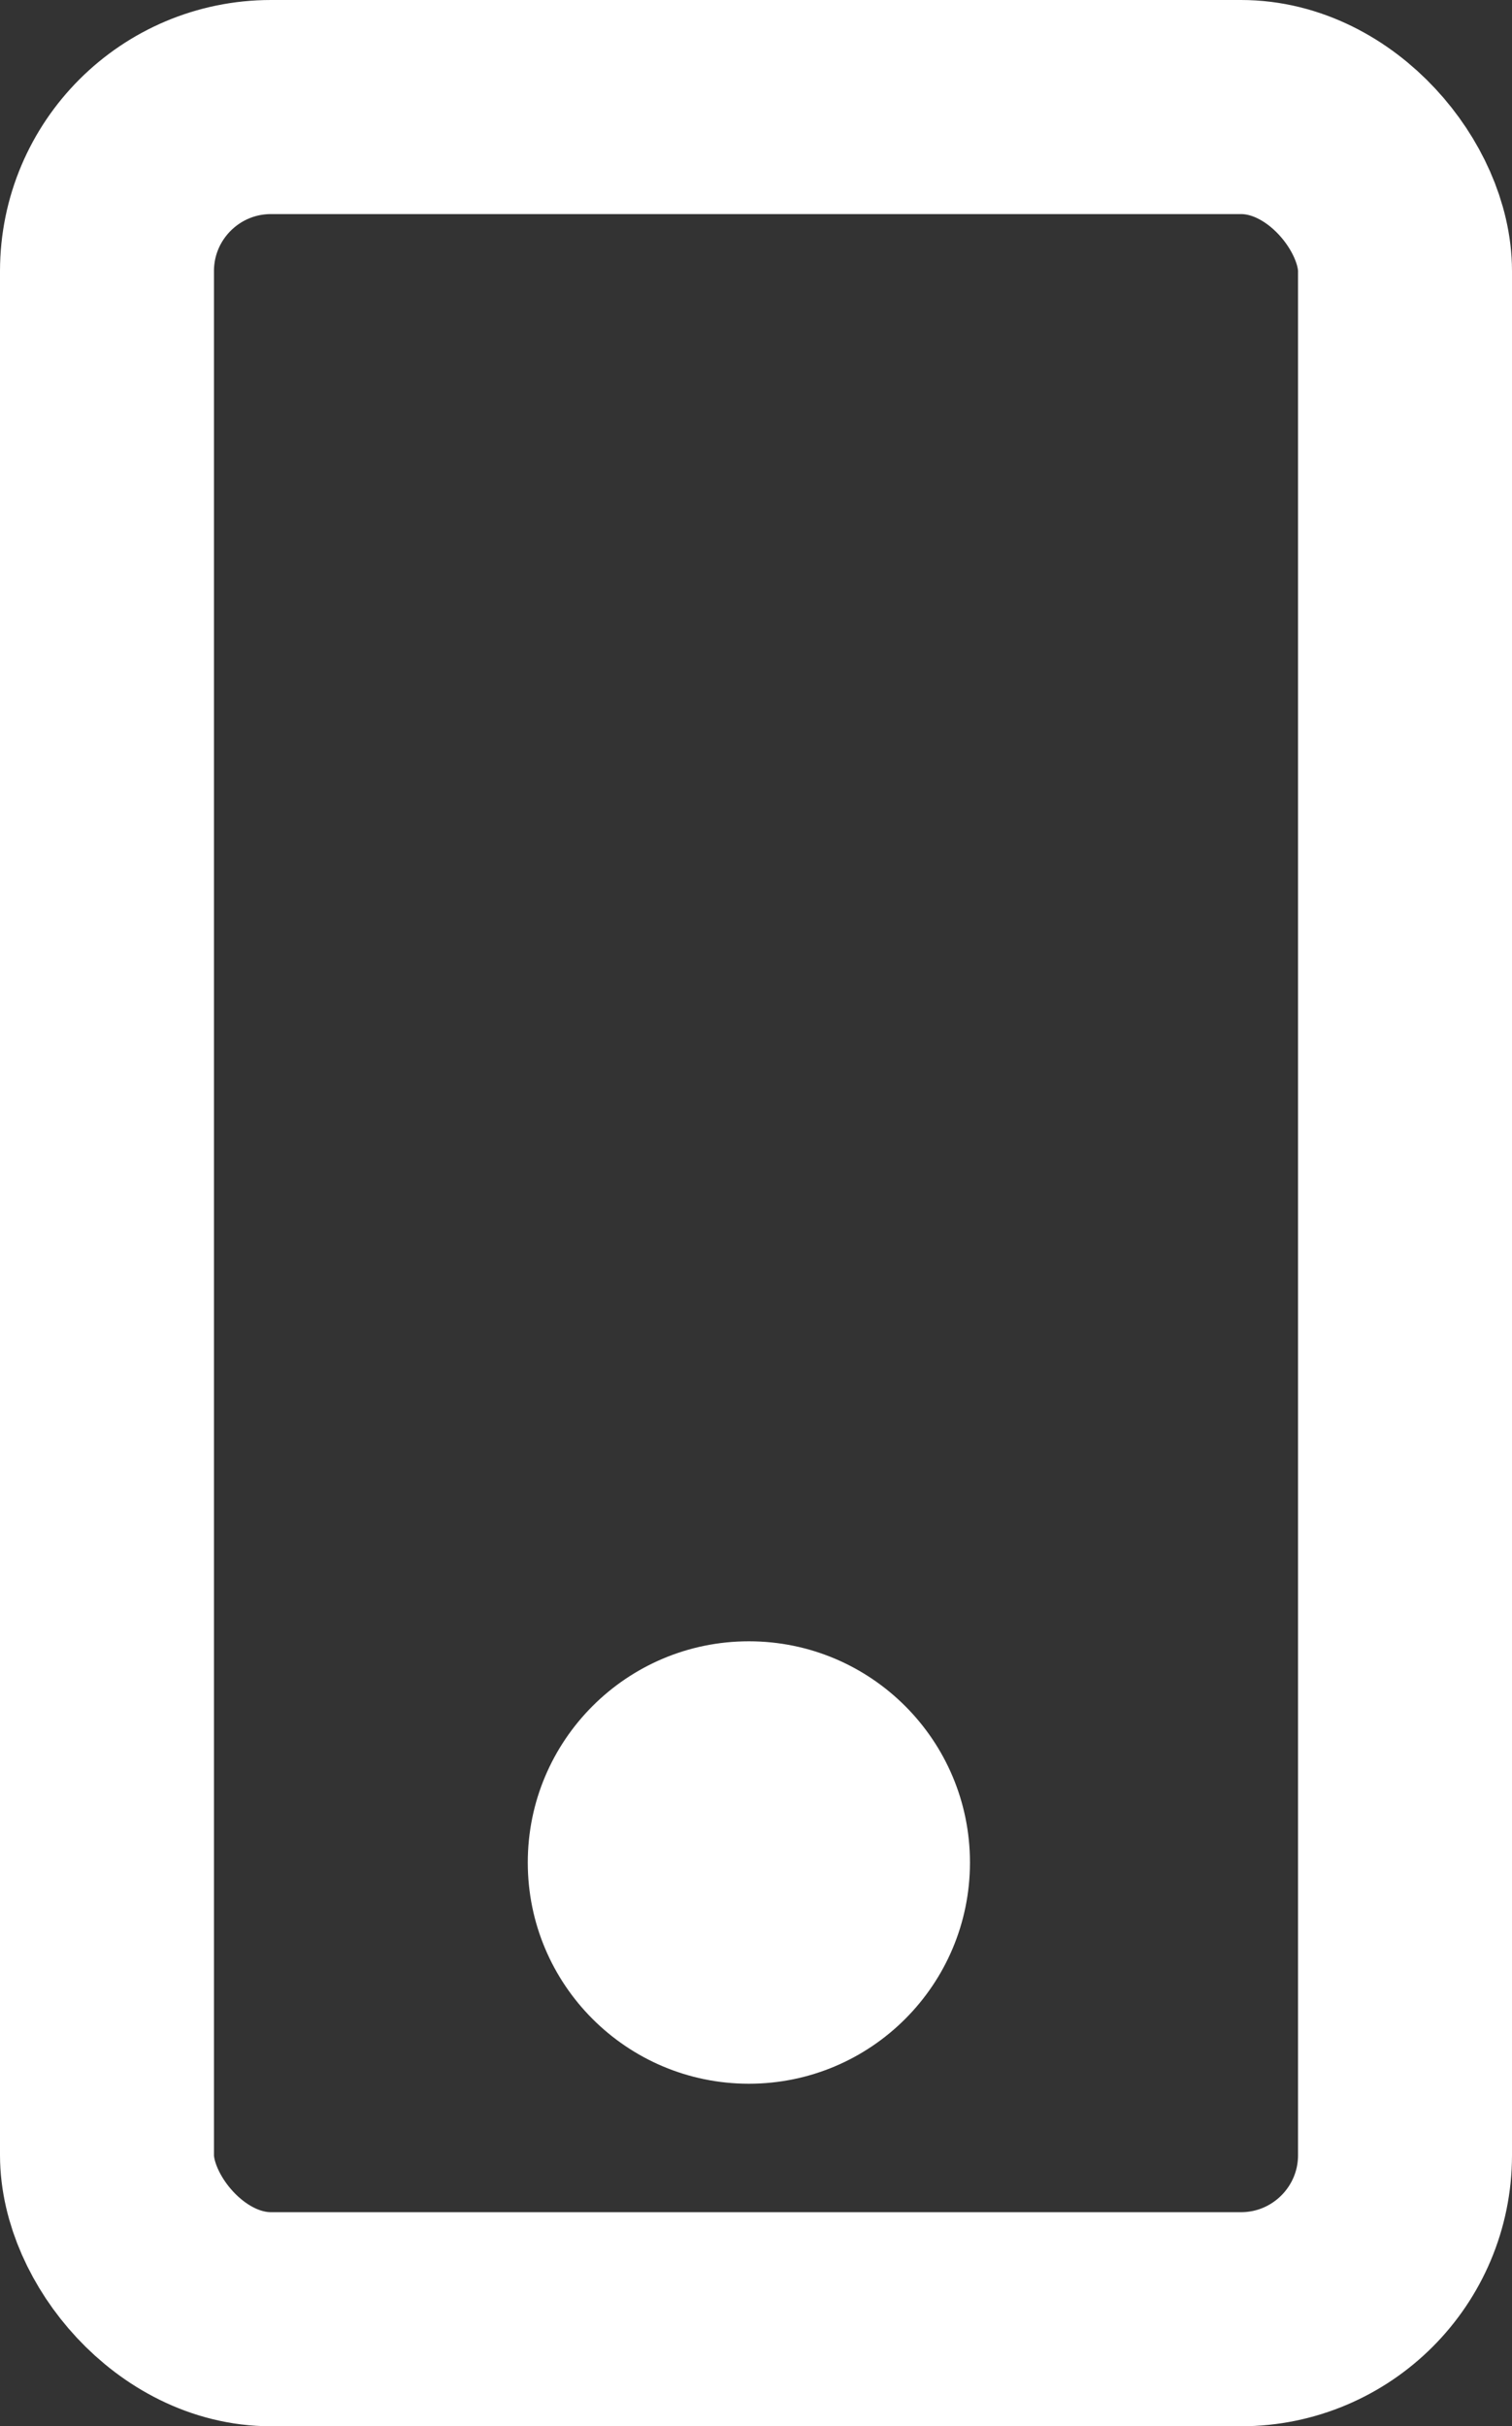<svg width="106" height="170" viewBox="0 0 106 170" fill="none" xmlns="http://www.w3.org/2000/svg">
<rect x="0" y="0" width="106" height="170" fill="#333333" stroke="none"/>
<rect x="7.5" y="7.5" width="91" height="155" rx="11.5" stroke="white" stroke-width="15"/>
<circle cx="52.5" cy="130.5" r="15.5" fill="white"/>
</svg>
